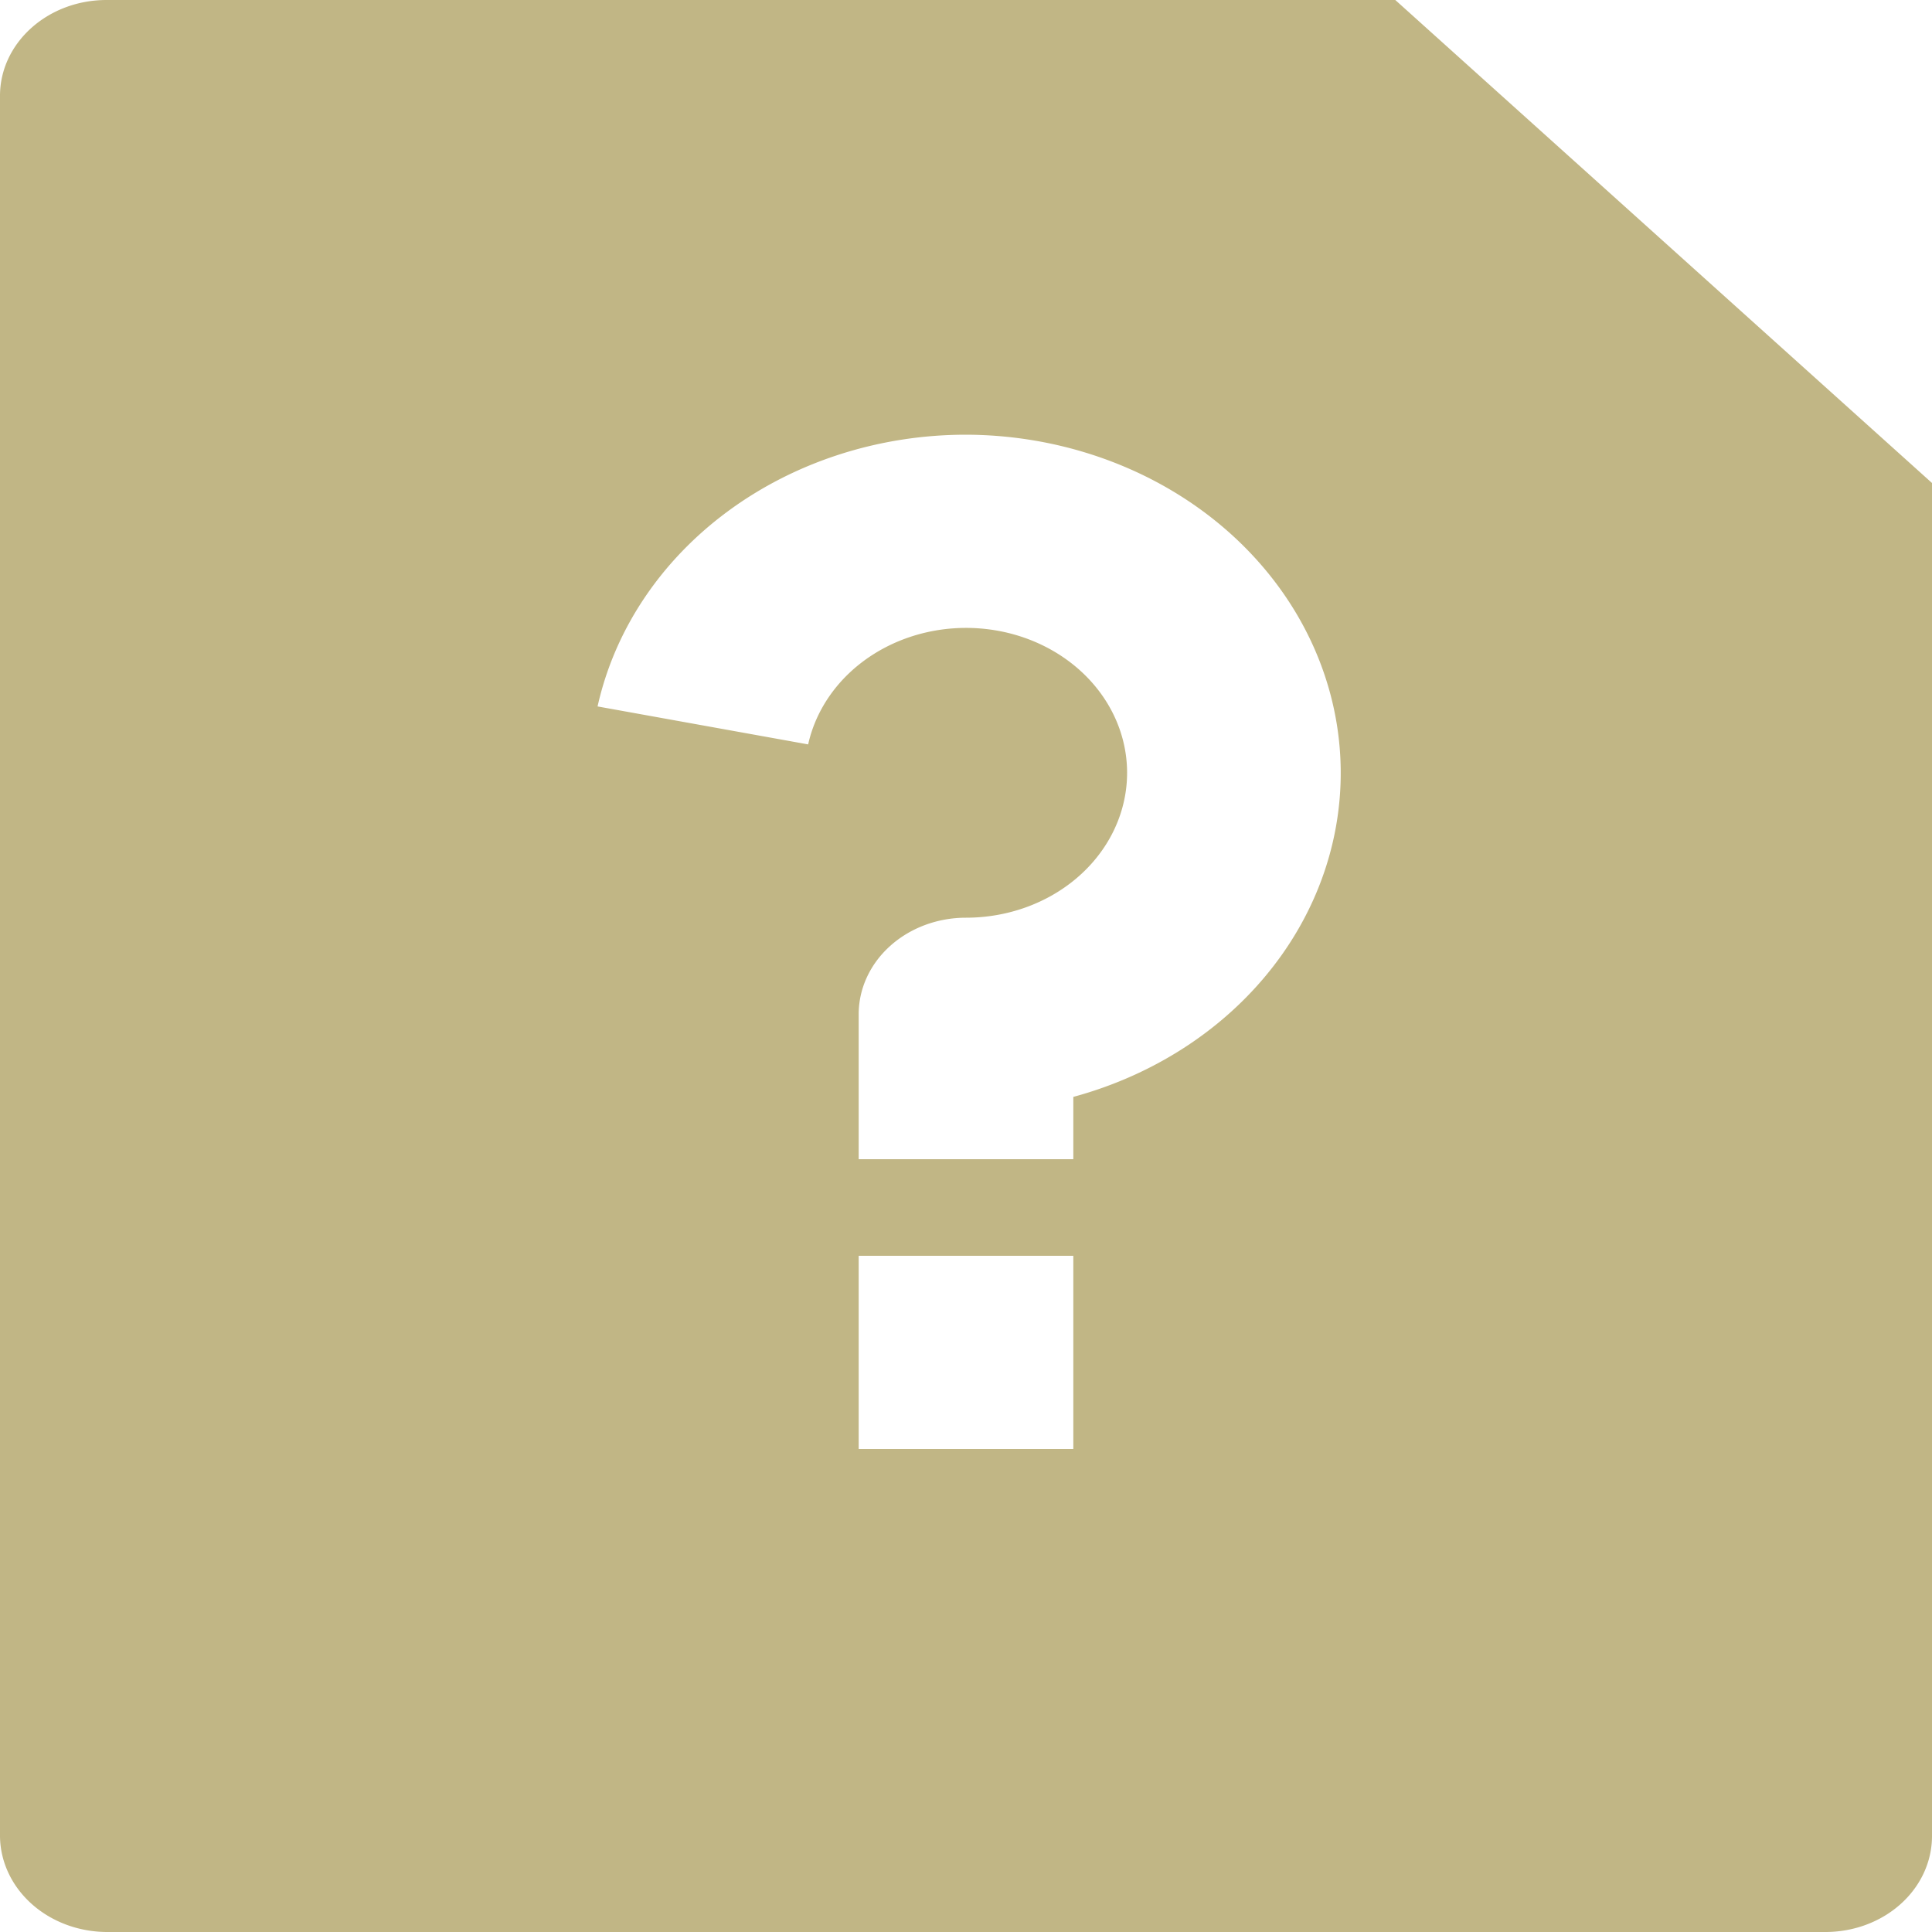 <?xml version="1.0" encoding="UTF-8" standalone="no"?>
<svg
   xmlns:dc="http://purl.org/dc/elements/1.1/"
   xmlns:cc="http://creativecommons.org/ns#"
   xmlns:rdf="http://www.w3.org/1999/02/22-rdf-syntax-ns#"
   xmlns:svg="http://www.w3.org/2000/svg"
   xmlns="http://www.w3.org/2000/svg"
   xmlns:sodipodi="http://sodipodi.sourceforge.net/DTD/sodipodi-0.dtd"
   xmlns:inkscape="http://www.inkscape.org/namespaces/inkscape"
   viewBox="0 0 20 20"
   width="100"
   height="100"
   version="1.1"
   id="svg260"
   sodipodi:docname="application-octet_stream.svg"
   inkscape:version="1.0.2 (1.0.2+r75+1)">
  <defs
     id="defs264" />
  <sodipodi:namedview
     pagecolor="#ffffff"
     bordercolor="#666666"
     borderopacity="1"
     objecttolerance="10"
     gridtolerance="10"
     guidetolerance="10"
     inkscape:pageopacity="0"
     inkscape:pageshadow="2"
     inkscape:window-width="1188"
     inkscape:window-height="860"
     id="namedview262"
     showgrid="false"
     inkscape:zoom="3.8833333"
     inkscape:cx="58.605559"
     inkscape:cy="46.613279"
     inkscape:window-x="836"
     inkscape:window-y="311"
     inkscape:window-maximized="0"
     inkscape:current-layer="svg260"
     inkscape:document-rotation="0" />
  <path
     fill="none"
     d="M 0,0 H 24 V 24 H 0 Z"
     id="path256" />
  <path
     d="M 14.444,0 20,5 V 19.008 A 1.103,0.993 0 0 1 18.897,20 H 1.103 A 1.111,1 0 0 1 0,19.008 V 0.992 C 0,0.444 0.494,0 1.103,0 Z M 8.889,13 v 2 H 11.111 V 13 Z M 11.111,11.355 A 3.891,3.502 0 0 0 10,4.5 3.89,3.501 0 0 0 6.186,7.313 l 2.18,0.393 A 1.667,1.5 0 1 1 10,9.5 1.111,1 0 0 0 8.889,10.5 V 12 h 2.222 z"
     fill="rgba(193,182,133,1)"
     id="path258"
     style="stroke-width:1.054" />
</svg>
